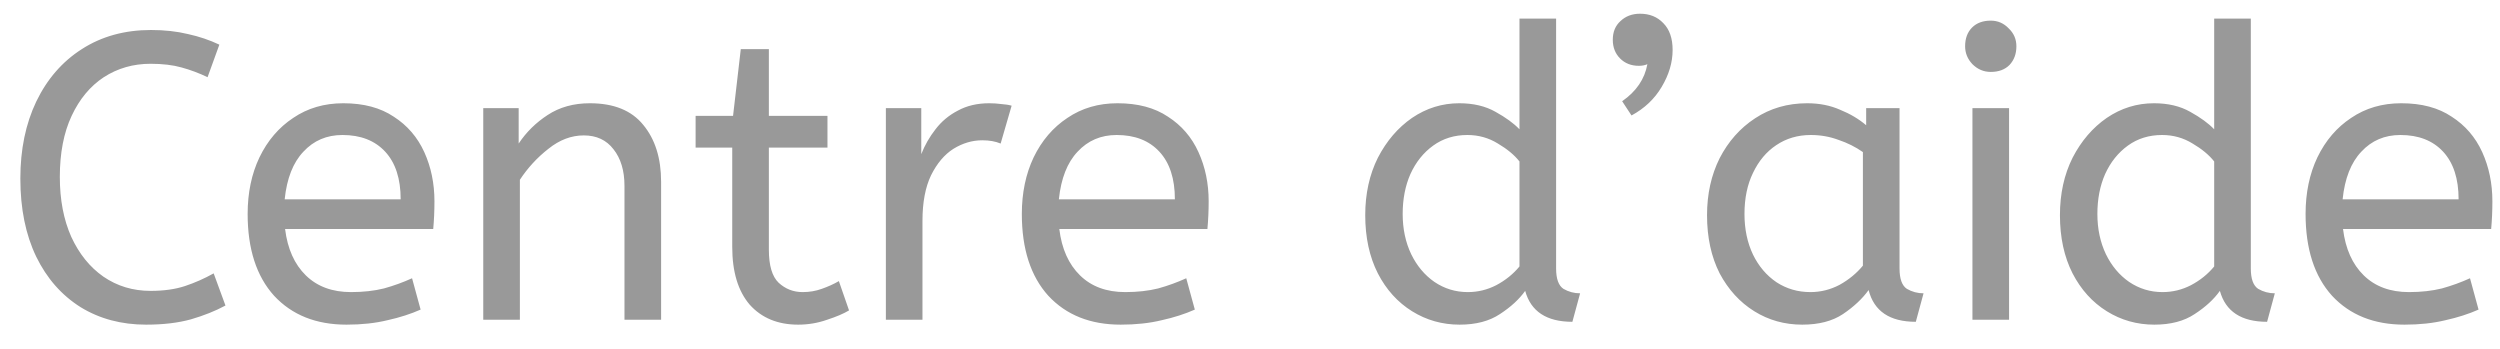 <svg width="86" height="12" viewBox="0 0 86 12" fill="none" xmlns="http://www.w3.org/2000/svg">
<path d="M5.026 11.168C4.177 11.168 3.425 10.967 2.772 10.566C2.119 10.155 1.61 9.577 1.246 8.83C0.882 8.074 0.7 7.178 0.7 6.142C0.7 5.143 0.882 4.261 1.246 3.496C1.619 2.721 2.142 2.119 2.814 1.69C3.495 1.251 4.289 1.032 5.194 1.032C5.661 1.032 6.085 1.079 6.468 1.172C6.851 1.256 7.21 1.377 7.546 1.536L7.14 2.656C6.851 2.516 6.552 2.404 6.244 2.32C5.945 2.236 5.591 2.194 5.18 2.194C4.583 2.194 4.046 2.348 3.57 2.656C3.103 2.964 2.735 3.407 2.464 3.986C2.193 4.565 2.058 5.265 2.058 6.086C2.058 6.87 2.189 7.556 2.45 8.144C2.721 8.732 3.089 9.189 3.556 9.516C4.032 9.843 4.573 10.006 5.18 10.006C5.637 10.006 6.034 9.95 6.37 9.838C6.706 9.726 7.033 9.581 7.35 9.404L7.756 10.51C7.411 10.697 7.014 10.855 6.566 10.986C6.127 11.107 5.614 11.168 5.026 11.168ZM11.921 11.168C10.875 11.168 10.045 10.837 9.429 10.174C8.822 9.502 8.519 8.564 8.519 7.36C8.519 6.632 8.654 5.983 8.925 5.414C9.205 4.835 9.592 4.383 10.087 4.056C10.581 3.72 11.155 3.552 11.809 3.552C12.509 3.552 13.087 3.706 13.545 4.014C14.011 4.313 14.361 4.719 14.595 5.232C14.828 5.745 14.945 6.31 14.945 6.926C14.945 7.253 14.931 7.57 14.903 7.878H9.807C9.891 8.559 10.129 9.091 10.521 9.474C10.913 9.857 11.431 10.048 12.075 10.048C12.495 10.048 12.873 10.006 13.209 9.922C13.545 9.829 13.867 9.712 14.175 9.572L14.469 10.65C14.133 10.799 13.755 10.921 13.335 11.014C12.915 11.117 12.443 11.168 11.921 11.168ZM9.793 6.856H13.783C13.783 6.147 13.605 5.601 13.251 5.218C12.896 4.835 12.406 4.644 11.781 4.644C11.239 4.644 10.791 4.835 10.437 5.218C10.082 5.591 9.867 6.137 9.793 6.856ZM16.624 11V3.72H17.842V4.938C18.103 4.546 18.435 4.219 18.836 3.958C19.247 3.687 19.732 3.552 20.292 3.552C21.113 3.552 21.725 3.799 22.126 4.294C22.537 4.789 22.742 5.442 22.742 6.254V11H21.482V6.394C21.482 5.871 21.356 5.451 21.104 5.134C20.861 4.817 20.521 4.658 20.082 4.658C19.653 4.658 19.247 4.812 18.864 5.12C18.481 5.419 18.155 5.773 17.884 6.184V11H16.624ZM27.457 11.168C26.757 11.168 26.202 10.939 25.791 10.482C25.39 10.015 25.189 9.353 25.189 8.494V5.078H23.929V3.986H25.217L25.483 1.69H26.449V3.986H28.465V5.078H26.449V8.592C26.449 9.133 26.561 9.511 26.785 9.726C27.018 9.941 27.294 10.048 27.611 10.048C27.844 10.048 28.064 10.011 28.269 9.936C28.484 9.861 28.68 9.773 28.857 9.67L29.207 10.678C29.02 10.79 28.768 10.897 28.451 11C28.134 11.112 27.802 11.168 27.457 11.168ZM30.474 11V3.72H31.692V5.302C31.813 4.994 31.976 4.709 32.181 4.448C32.387 4.177 32.644 3.963 32.952 3.804C33.26 3.636 33.619 3.552 34.029 3.552C34.169 3.552 34.309 3.561 34.45 3.58C34.59 3.589 34.706 3.608 34.8 3.636L34.422 4.938C34.244 4.863 34.034 4.826 33.791 4.826C33.446 4.826 33.115 4.924 32.797 5.12C32.489 5.316 32.233 5.619 32.028 6.03C31.831 6.441 31.733 6.963 31.733 7.598V11H30.474ZM38.553 11.168C37.508 11.168 36.678 10.837 36.062 10.174C35.455 9.502 35.151 8.564 35.151 7.36C35.151 6.632 35.287 5.983 35.557 5.414C35.837 4.835 36.225 4.383 36.719 4.056C37.214 3.72 37.788 3.552 38.441 3.552C39.142 3.552 39.72 3.706 40.178 4.014C40.644 4.313 40.994 4.719 41.227 5.232C41.461 5.745 41.578 6.31 41.578 6.926C41.578 7.253 41.563 7.57 41.535 7.878H36.44C36.523 8.559 36.761 9.091 37.154 9.474C37.545 9.857 38.063 10.048 38.708 10.048C39.127 10.048 39.505 10.006 39.842 9.922C40.178 9.829 40.499 9.712 40.807 9.572L41.102 10.65C40.766 10.799 40.388 10.921 39.968 11.014C39.547 11.117 39.076 11.168 38.553 11.168ZM36.425 6.856H40.416C40.416 6.147 40.238 5.601 39.883 5.218C39.529 4.835 39.039 4.644 38.413 4.644C37.872 4.644 37.424 4.835 37.069 5.218C36.715 5.591 36.5 6.137 36.425 6.856ZM50.212 11.168C49.615 11.168 49.069 11.014 48.574 10.706C48.079 10.398 47.687 9.964 47.398 9.404C47.109 8.835 46.964 8.167 46.964 7.402C46.964 6.665 47.109 6.007 47.398 5.428C47.697 4.849 48.089 4.392 48.574 4.056C49.069 3.72 49.61 3.552 50.198 3.552C50.683 3.552 51.099 3.65 51.444 3.846C51.799 4.042 52.074 4.243 52.27 4.448V0.64H53.53V9.236C53.53 9.591 53.614 9.824 53.782 9.936C53.959 10.039 54.151 10.09 54.356 10.09L54.09 11.07C53.203 11.07 52.662 10.715 52.466 10.006C52.261 10.295 51.971 10.561 51.598 10.804C51.234 11.047 50.772 11.168 50.212 11.168ZM50.492 10.048C50.837 10.048 51.164 9.969 51.472 9.81C51.789 9.642 52.055 9.427 52.27 9.166V5.554C52.093 5.33 51.845 5.125 51.528 4.938C51.211 4.742 50.861 4.644 50.478 4.644C50.03 4.644 49.638 4.765 49.302 5.008C48.966 5.251 48.705 5.577 48.518 5.988C48.341 6.389 48.252 6.847 48.252 7.36C48.252 7.873 48.35 8.335 48.546 8.746C48.742 9.147 49.008 9.465 49.344 9.698C49.689 9.931 50.072 10.048 50.492 10.048ZM56.124 3.972L55.802 3.482C56.287 3.146 56.577 2.721 56.67 2.208C56.586 2.245 56.488 2.264 56.376 2.264C56.115 2.264 55.9 2.18 55.732 2.012C55.564 1.844 55.48 1.629 55.48 1.368C55.48 1.097 55.569 0.883 55.746 0.724C55.923 0.556 56.147 0.472 56.418 0.472C56.745 0.472 57.011 0.579 57.216 0.794C57.431 1.009 57.538 1.317 57.538 1.718C57.538 2.147 57.412 2.572 57.16 2.992C56.917 3.403 56.572 3.729 56.124 3.972ZM61.998 11.168C61.391 11.168 60.84 11.014 60.346 10.706C59.851 10.398 59.455 9.964 59.156 9.404C58.867 8.835 58.722 8.167 58.722 7.402C58.722 6.674 58.867 6.021 59.156 5.442C59.455 4.863 59.861 4.406 60.374 4.07C60.897 3.725 61.494 3.552 62.166 3.552C62.586 3.552 62.964 3.627 63.3 3.776C63.645 3.916 63.944 4.093 64.196 4.308V3.72H65.344V9.236C65.344 9.591 65.428 9.824 65.596 9.936C65.773 10.039 65.965 10.09 66.17 10.09L65.904 11.07C65.008 11.07 64.466 10.706 64.28 9.978C64.065 10.277 63.771 10.552 63.398 10.804C63.034 11.047 62.567 11.168 61.998 11.168ZM62.278 10.048C62.633 10.048 62.968 9.964 63.286 9.796C63.603 9.619 63.869 9.399 64.084 9.138V5.232C63.832 5.055 63.552 4.915 63.244 4.812C62.945 4.7 62.628 4.644 62.292 4.644C61.844 4.644 61.447 4.761 61.102 4.994C60.766 5.218 60.5 5.535 60.304 5.946C60.108 6.347 60.01 6.819 60.01 7.36C60.01 7.883 60.108 8.349 60.304 8.76C60.5 9.161 60.77 9.479 61.116 9.712C61.461 9.936 61.849 10.048 62.278 10.048ZM67.852 11V3.72H69.112V11H67.852ZM68.482 2.474C68.24 2.474 68.03 2.385 67.852 2.208C67.684 2.031 67.6 1.825 67.6 1.592C67.6 1.321 67.68 1.107 67.838 0.948C67.997 0.789 68.212 0.71 68.482 0.71C68.725 0.71 68.93 0.799 69.098 0.976C69.276 1.144 69.364 1.349 69.364 1.592C69.364 1.853 69.285 2.068 69.126 2.236C68.968 2.395 68.753 2.474 68.482 2.474ZM74.11 11.168C73.513 11.168 72.967 11.014 72.472 10.706C71.978 10.398 71.586 9.964 71.296 9.404C71.007 8.835 70.862 8.167 70.862 7.402C70.862 6.665 71.007 6.007 71.296 5.428C71.595 4.849 71.987 4.392 72.472 4.056C72.967 3.72 73.508 3.552 74.096 3.552C74.582 3.552 74.997 3.65 75.342 3.846C75.697 4.042 75.972 4.243 76.168 4.448V0.64H77.428V9.236C77.428 9.591 77.512 9.824 77.68 9.936C77.858 10.039 78.049 10.09 78.254 10.09L77.988 11.07C77.102 11.07 76.56 10.715 76.364 10.006C76.159 10.295 75.87 10.561 75.496 10.804C75.132 11.047 74.67 11.168 74.11 11.168ZM74.39 10.048C74.736 10.048 75.062 9.969 75.37 9.81C75.688 9.642 75.954 9.427 76.168 9.166V5.554C75.991 5.33 75.744 5.125 75.426 4.938C75.109 4.742 74.759 4.644 74.376 4.644C73.928 4.644 73.536 4.765 73.2 5.008C72.864 5.251 72.603 5.577 72.416 5.988C72.239 6.389 72.15 6.847 72.15 7.36C72.15 7.873 72.248 8.335 72.444 8.746C72.64 9.147 72.906 9.465 73.242 9.698C73.588 9.931 73.97 10.048 74.39 10.048ZM82.714 11.168C81.668 11.168 80.838 10.837 80.222 10.174C79.615 9.502 79.312 8.564 79.312 7.36C79.312 6.632 79.447 5.983 79.718 5.414C79.998 4.835 80.385 4.383 80.88 4.056C81.374 3.72 81.948 3.552 82.602 3.552C83.302 3.552 83.88 3.706 84.338 4.014C84.804 4.313 85.154 4.719 85.388 5.232C85.621 5.745 85.738 6.31 85.738 6.926C85.738 7.253 85.724 7.57 85.696 7.878H80.6C80.684 8.559 80.922 9.091 81.314 9.474C81.706 9.857 82.224 10.048 82.868 10.048C83.288 10.048 83.666 10.006 84.002 9.922C84.338 9.829 84.66 9.712 84.968 9.572L85.262 10.65C84.926 10.799 84.548 10.921 84.128 11.014C83.708 11.117 83.236 11.168 82.714 11.168ZM80.586 6.856H84.576C84.576 6.147 84.398 5.601 84.044 5.218C83.689 4.835 83.199 4.644 82.574 4.644C82.032 4.644 81.584 4.835 81.23 5.218C80.875 5.591 80.66 6.137 80.586 6.856Z" fill="#999999"/>
</svg>
